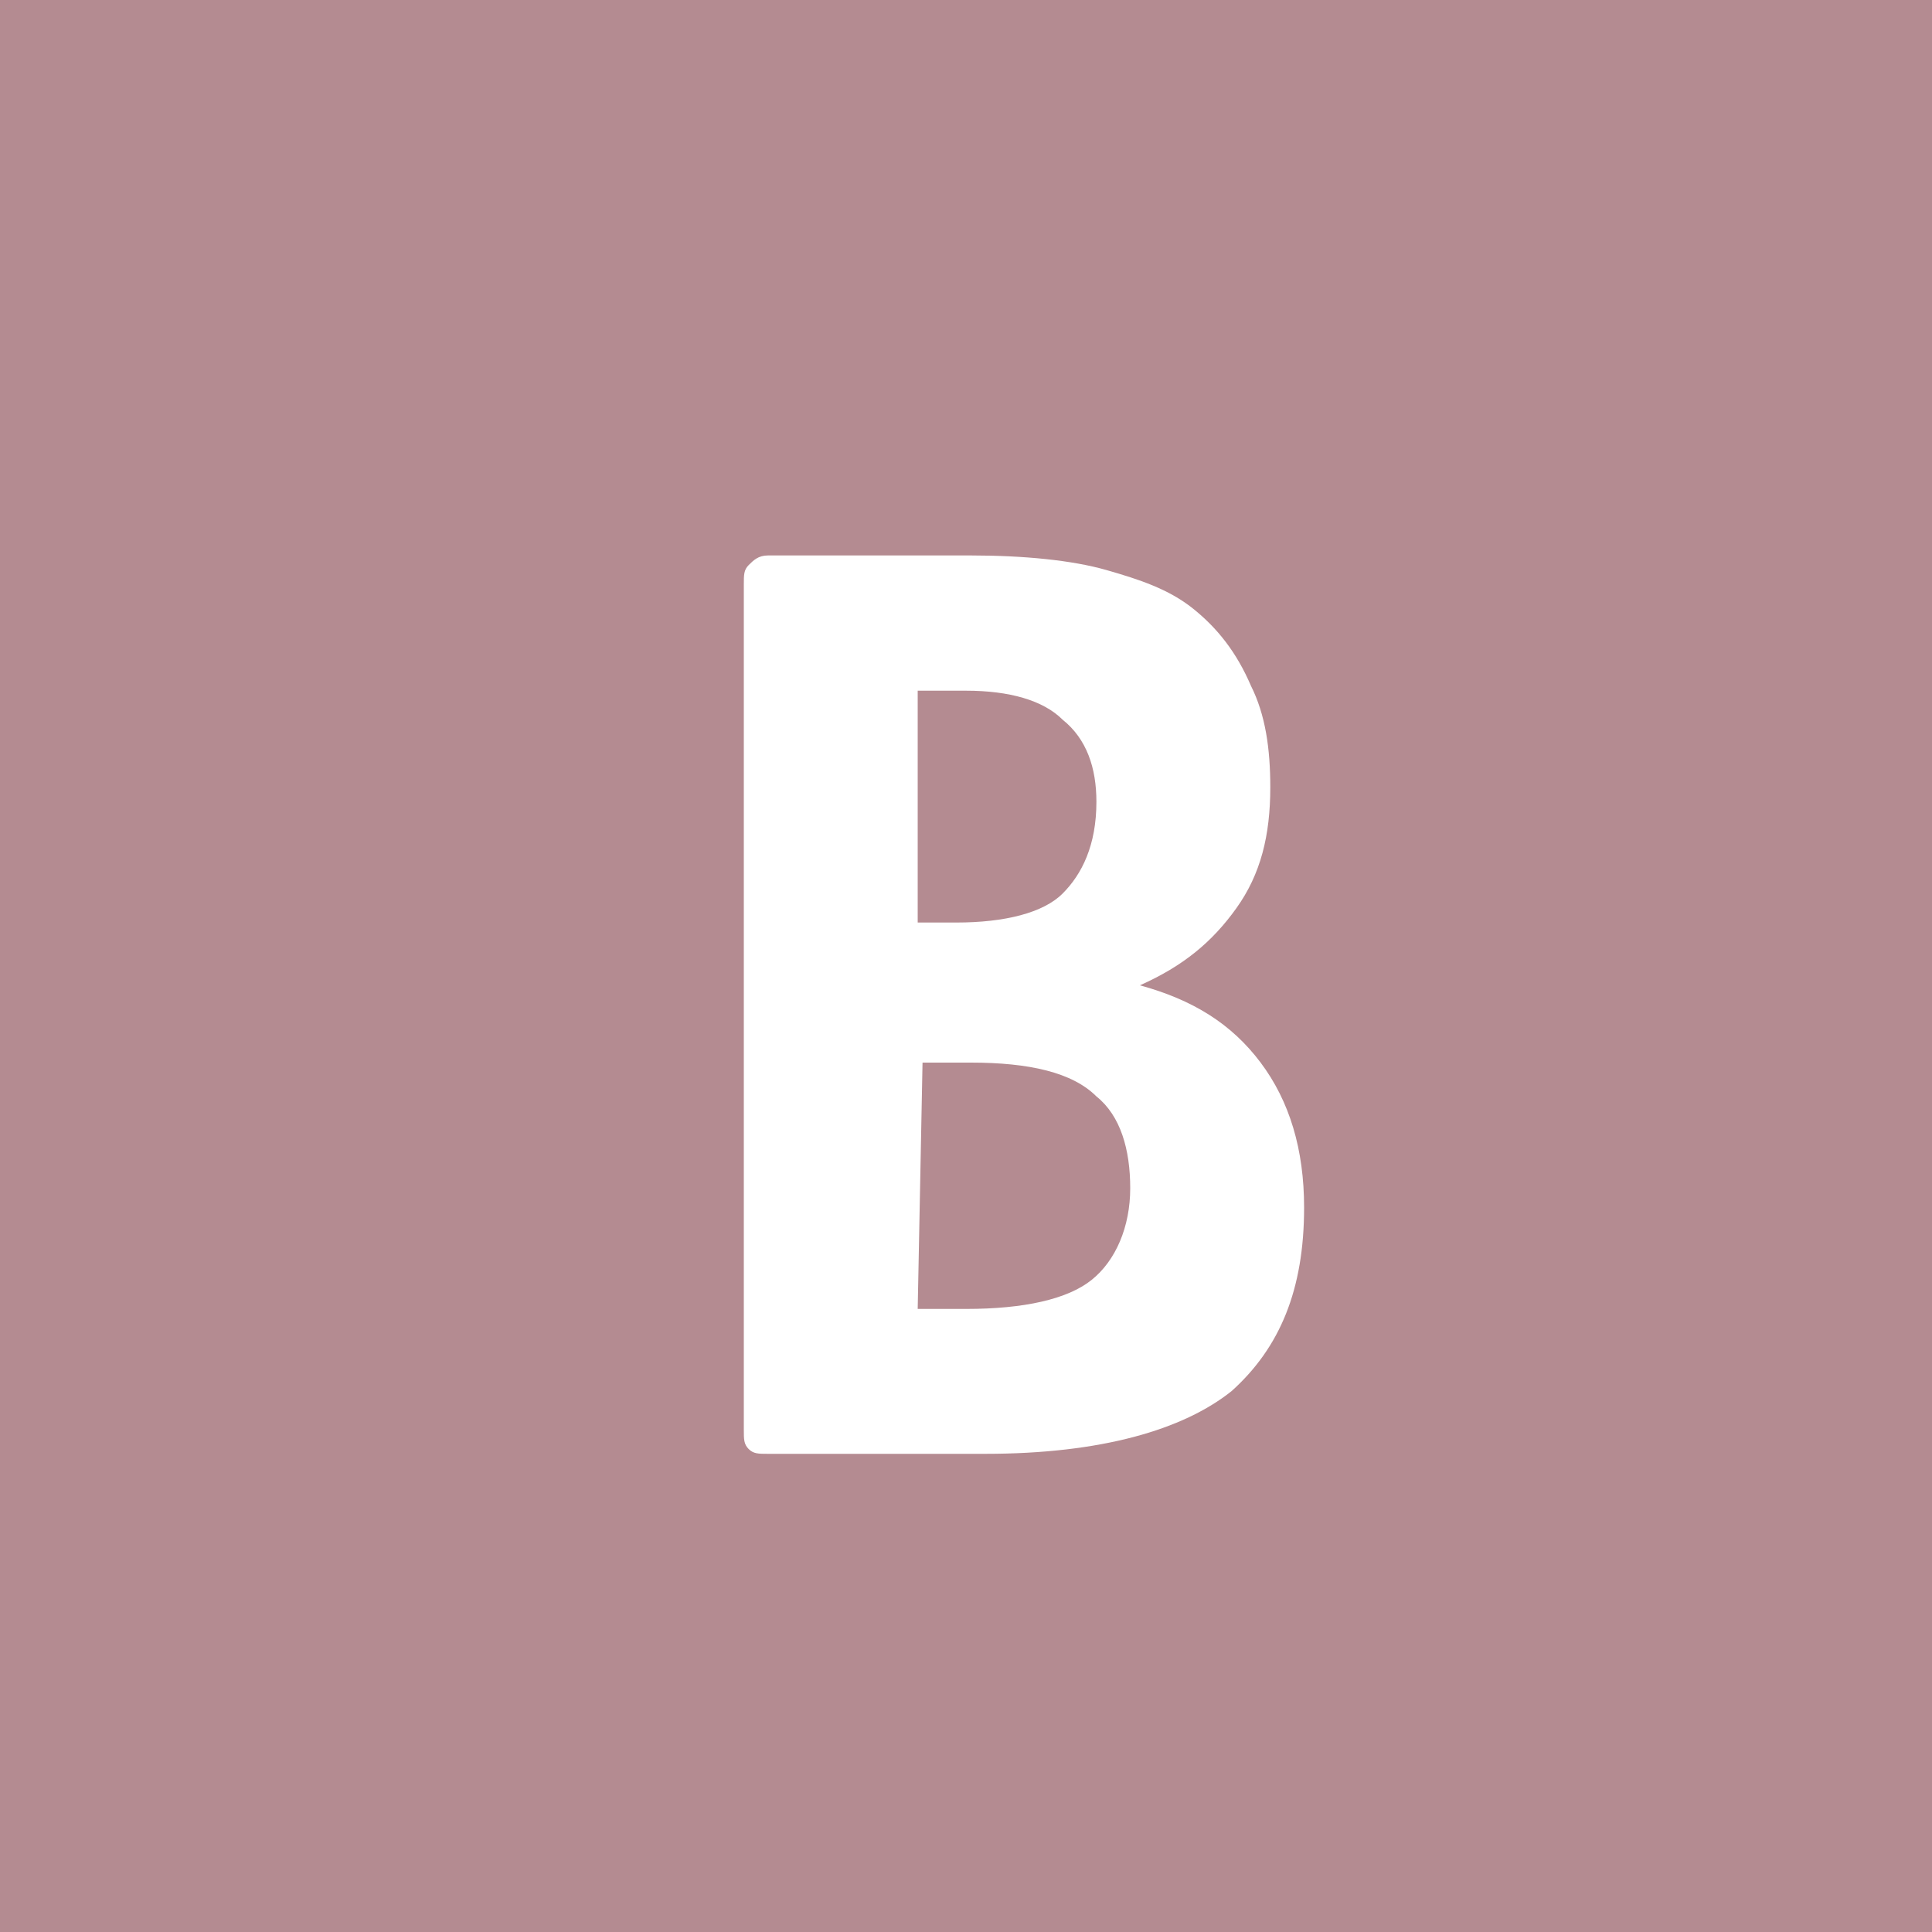 <?xml version="1.0" encoding="utf-8"?>
<!-- Generator: Adobe Illustrator 23.0.1, SVG Export Plug-In . SVG Version: 6.00 Build 0)  -->
<svg version="1.1"
	 id="svg19052" xmlns:cc="http://creativecommons.org/ns#" xmlns:dc="http://purl.org/dc/elements/1.1/" xmlns:inkscape="http://www.inkscape.org/namespaces/inkscape" xmlns:rdf="http://www.w3.org/1999/02/22-rdf-syntax-ns#" xmlns:sodipodi="http://sodipodi.sourceforge.net/DTD/sodipodi-0.dtd" xmlns:svg="http://www.w3.org/2000/svg"
	 xmlns="http://www.w3.org/2000/svg" xmlns:xlink="http://www.w3.org/1999/xlink" x="0px" y="0px" viewBox="0 0 40 40"
	 style="enable-background:new 0 0 40 40;" xml:space="preserve">
<style type="text/css">
	.st0{fill:#B48B91;}
	.st1{enable-background:new    ;}
	.st2{fill:#FFFFFF;}
</style>
<sodipodi:namedview  bordercolor="#666666" borderopacity="1" gridtolerance="10" guidetolerance="10" id="namedview19054" inkscape:current-layer="g19060" inkscape:cx="479.09063" inkscape:cy="73.316223" inkscape:pageopacity="0" inkscape:pageshadow="2" inkscape:window-height="988" inkscape:window-maximized="1" inkscape:window-width="1680" inkscape:window-x="1272" inkscape:window-y="-8" inkscape:zoom="2.3787301" objecttolerance="10" pagecolor="#ffffff" showgrid="false">
	</sodipodi:namedview>
<g>
	<rect class="st0" width="40" height="40"/>
	<g class="st1">
		<path class="st2" d="M15.9,11.5h4.2c1.1,0,2.1,0.1,2.8,0.3c0.7,0.2,1.3,0.4,1.8,0.8c0.5,0.4,0.9,0.9,1.2,1.6
			c0.3,0.6,0.4,1.3,0.4,2.1c0,1-0.2,1.8-0.7,2.5s-1.1,1.2-2,1.6c1.1,0.3,1.9,0.8,2.5,1.6s0.9,1.8,0.9,3c0,1.7-0.5,2.9-1.5,3.8
			c-1,0.8-2.7,1.3-5.1,1.3h-4.5c-0.2,0-0.3,0-0.4-0.1c-0.1-0.1-0.1-0.2-0.1-0.4V12.1c0-0.2,0-0.3,0.1-0.4
			C15.6,11.6,15.7,11.5,15.9,11.5z M19,19.1h0.8c1,0,1.8-0.2,2.2-0.6s0.7-1,0.7-1.9c0-0.7-0.2-1.3-0.7-1.7c-0.4-0.4-1.1-0.6-2-0.6
			h-1V19.1z M19,27.1h1c1.2,0,2.1-0.2,2.6-0.6s0.8-1.1,0.8-1.9s-0.2-1.5-0.7-1.9c-0.5-0.5-1.4-0.7-2.6-0.7h-1L19,27.1L19,27.1z"/>
	</g>
</g>
</svg>
